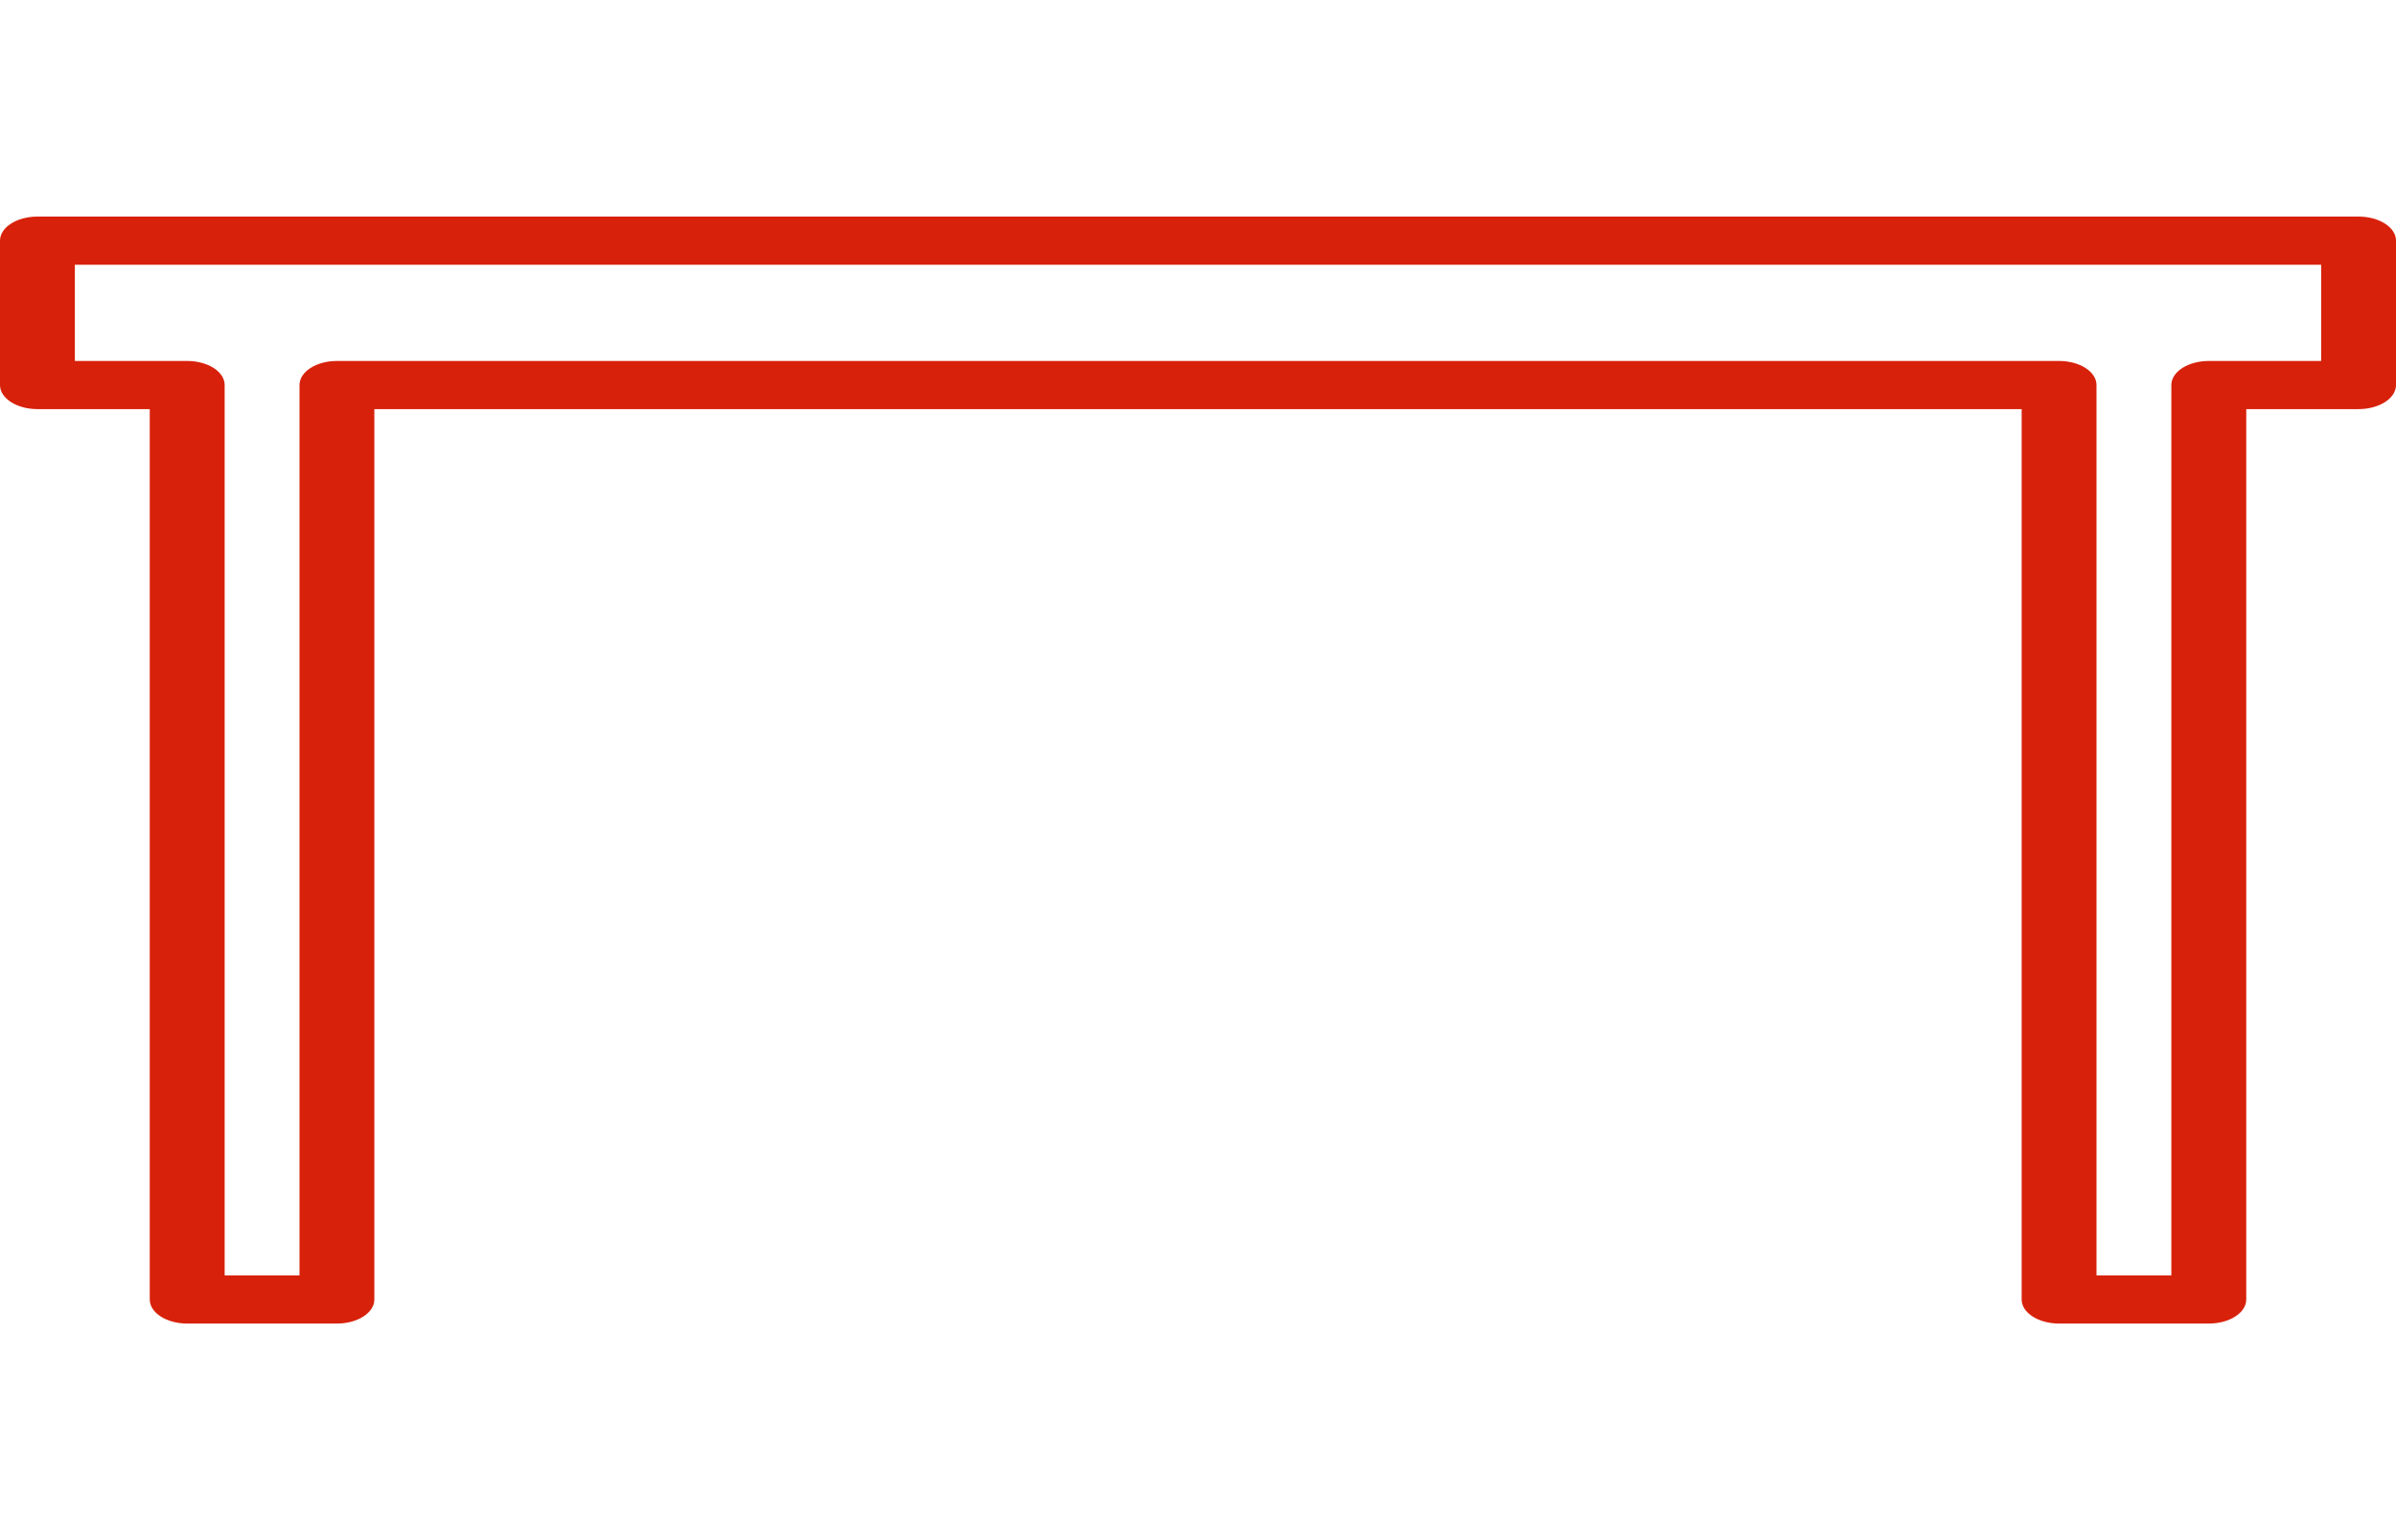 <svg width="42" height="27" viewBox="0 0 42 27" fill="none" xmlns="http://www.w3.org/2000/svg">
<path d="M41.344 3.797H0.656C0.294 3.797 0 3.986 0 4.219V6.75C0 6.983 0.294 7.172 0.656 7.172H2.625V22.781C2.625 23.014 2.919 23.203 3.281 23.203H5.906C6.269 23.203 6.562 23.014 6.562 22.781V7.172H35.438V22.781C35.438 23.014 35.731 23.203 36.094 23.203H38.719C39.081 23.203 39.375 23.014 39.375 22.781V7.172H41.344C41.706 7.172 42 6.983 42 6.75V4.219C42 3.986 41.706 3.797 41.344 3.797ZM40.688 6.328H38.719C38.356 6.328 38.062 6.517 38.062 6.75V22.359H36.75V6.75C36.75 6.517 36.456 6.328 36.094 6.328H5.906C5.544 6.328 5.25 6.517 5.25 6.75V22.359H3.938V6.75C3.938 6.517 3.644 6.328 3.281 6.328H1.312V4.641H40.688V6.328Z" fill="#D7210A"/>
</svg>
